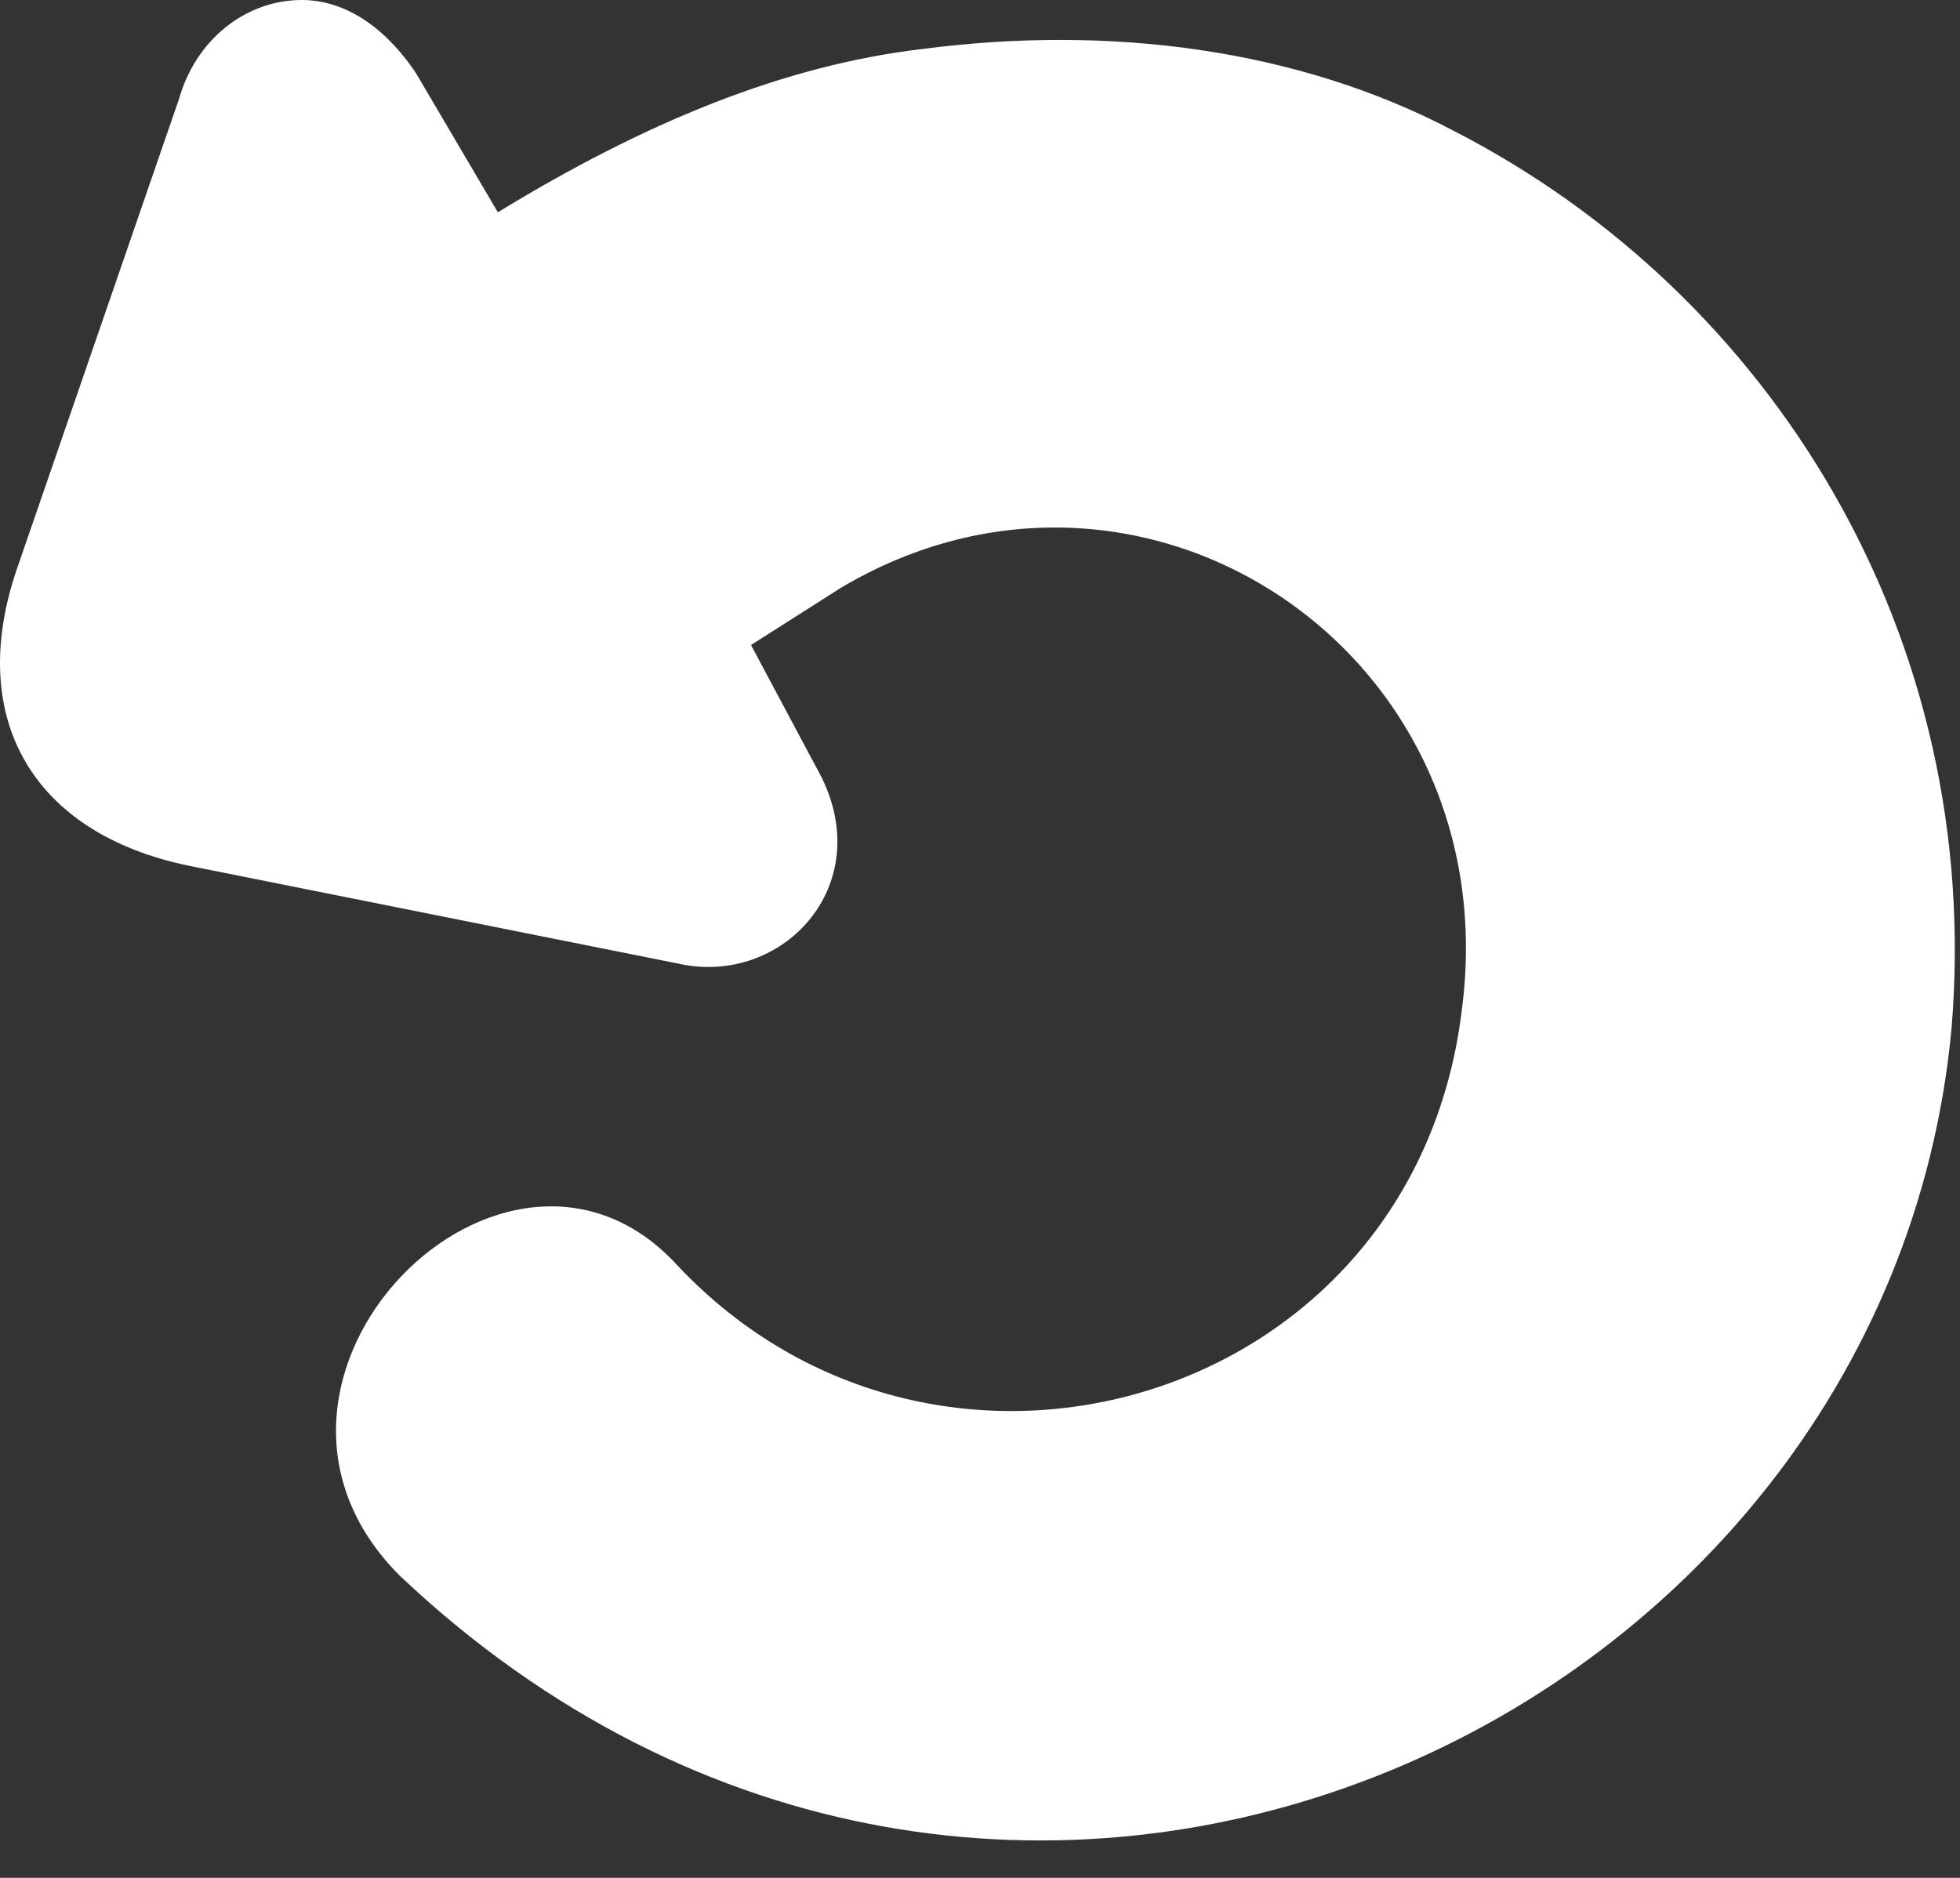 <svg width="24" height="23" viewBox="0 0 24 23" fill="none" xmlns="http://www.w3.org/2000/svg">
<rect x="0" y="0" width="24" height="23" fill="#333333" stroke="none"/>
<path d="M3.696 0C2.996 0 2.396 0.5 2.196 1.2L0.196 7C-0.404 8.8 0.396 10.2 2.296 10.6C4.296 11 6.296 11.4 8.296 11.8C9.596 12.1 10.796 10.8 9.996 9.4L9.196 7.9L10.296 7.2C13.996 5 18.496 8 17.896 12.4C17.296 17.2 11.496 18.9 8.296 15.5C6.196 13.2 2.496 16.9 4.896 19.3C12.196 26.2 23.096 21.2 23.896 12.6C24.296 7.8 21.696 3.6 17.796 1.6C15.896 0.6 13.596 0.3 11.296 0.6C9.596 0.8 7.896 1.5 6.096 2.6L5.096 0.9C4.696 0.3 4.196 0 3.696 0Z" fill="white"/>
</svg>
